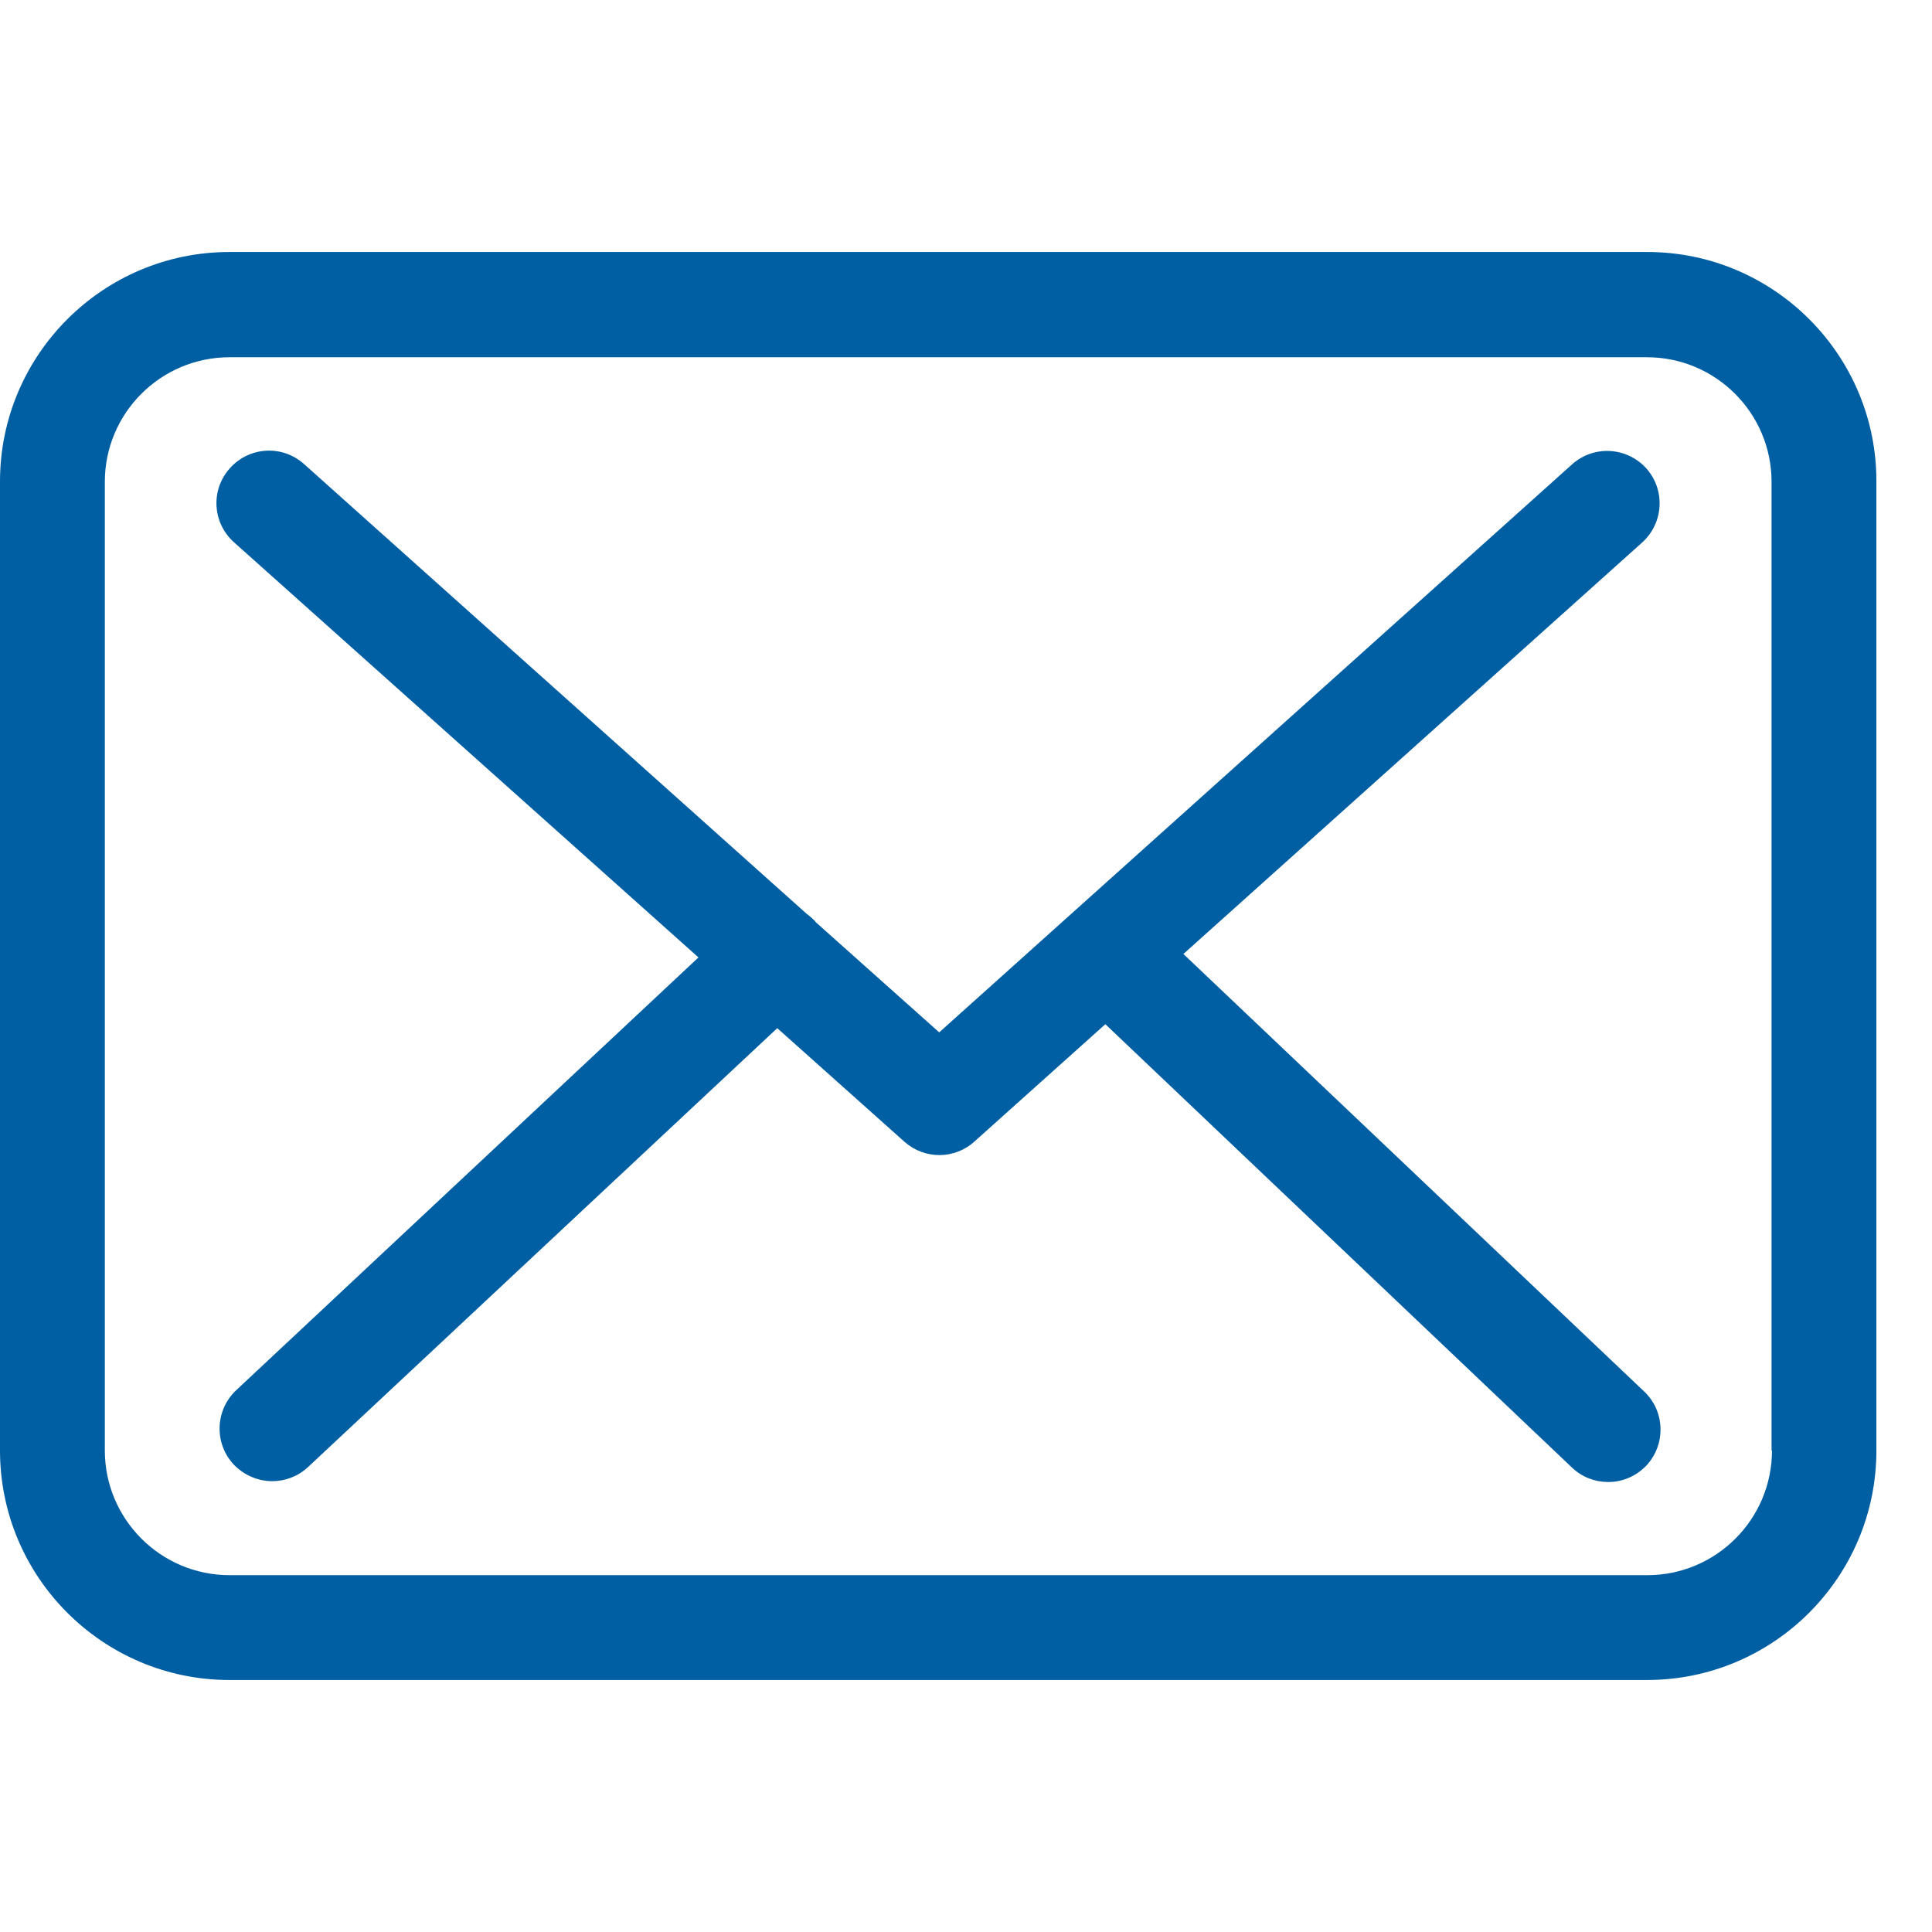<svg width="17" height="17" viewBox="0 0 23 17" fill="none" xmlns="http://www.w3.org/2000/svg">
<path d="M19.611 0H2.732C1.225 0 0 1.225 0 2.732V14.268C0 15.775 1.225 17 2.732 17H19.607C21.114 17 22.338 15.775 22.338 14.268V2.736C22.343 1.229 21.118 0 19.611 0ZM21.095 14.268C21.095 15.086 20.43 15.752 19.611 15.752H2.732C1.914 15.752 1.248 15.086 1.248 14.268V2.736C1.248 1.918 1.914 1.253 2.732 1.253H19.607C20.425 1.253 21.09 1.918 21.09 2.736V14.268H21.095Z" fill="#005FA3"/>
<path d="M14.088 8.357L19.551 3.457C19.805 3.226 19.829 2.833 19.598 2.575C19.366 2.32 18.974 2.297 18.715 2.528L11.181 9.29L9.711 7.978C9.706 7.973 9.702 7.968 9.702 7.964C9.669 7.931 9.637 7.904 9.6 7.876L3.619 2.524C3.36 2.293 2.967 2.316 2.736 2.575C2.505 2.833 2.528 3.226 2.787 3.457L8.315 8.398L2.81 13.552C2.561 13.788 2.547 14.181 2.782 14.435C2.907 14.564 3.074 14.633 3.24 14.633C3.393 14.633 3.545 14.578 3.665 14.467L9.253 9.24L10.769 10.594C10.89 10.7 11.037 10.751 11.185 10.751C11.333 10.751 11.486 10.695 11.601 10.589L13.159 9.193L18.715 14.472C18.835 14.587 18.992 14.643 19.145 14.643C19.311 14.643 19.473 14.578 19.598 14.449C19.833 14.199 19.824 13.802 19.574 13.566L14.088 8.357Z" fill="#005FA3"/>
</svg>
